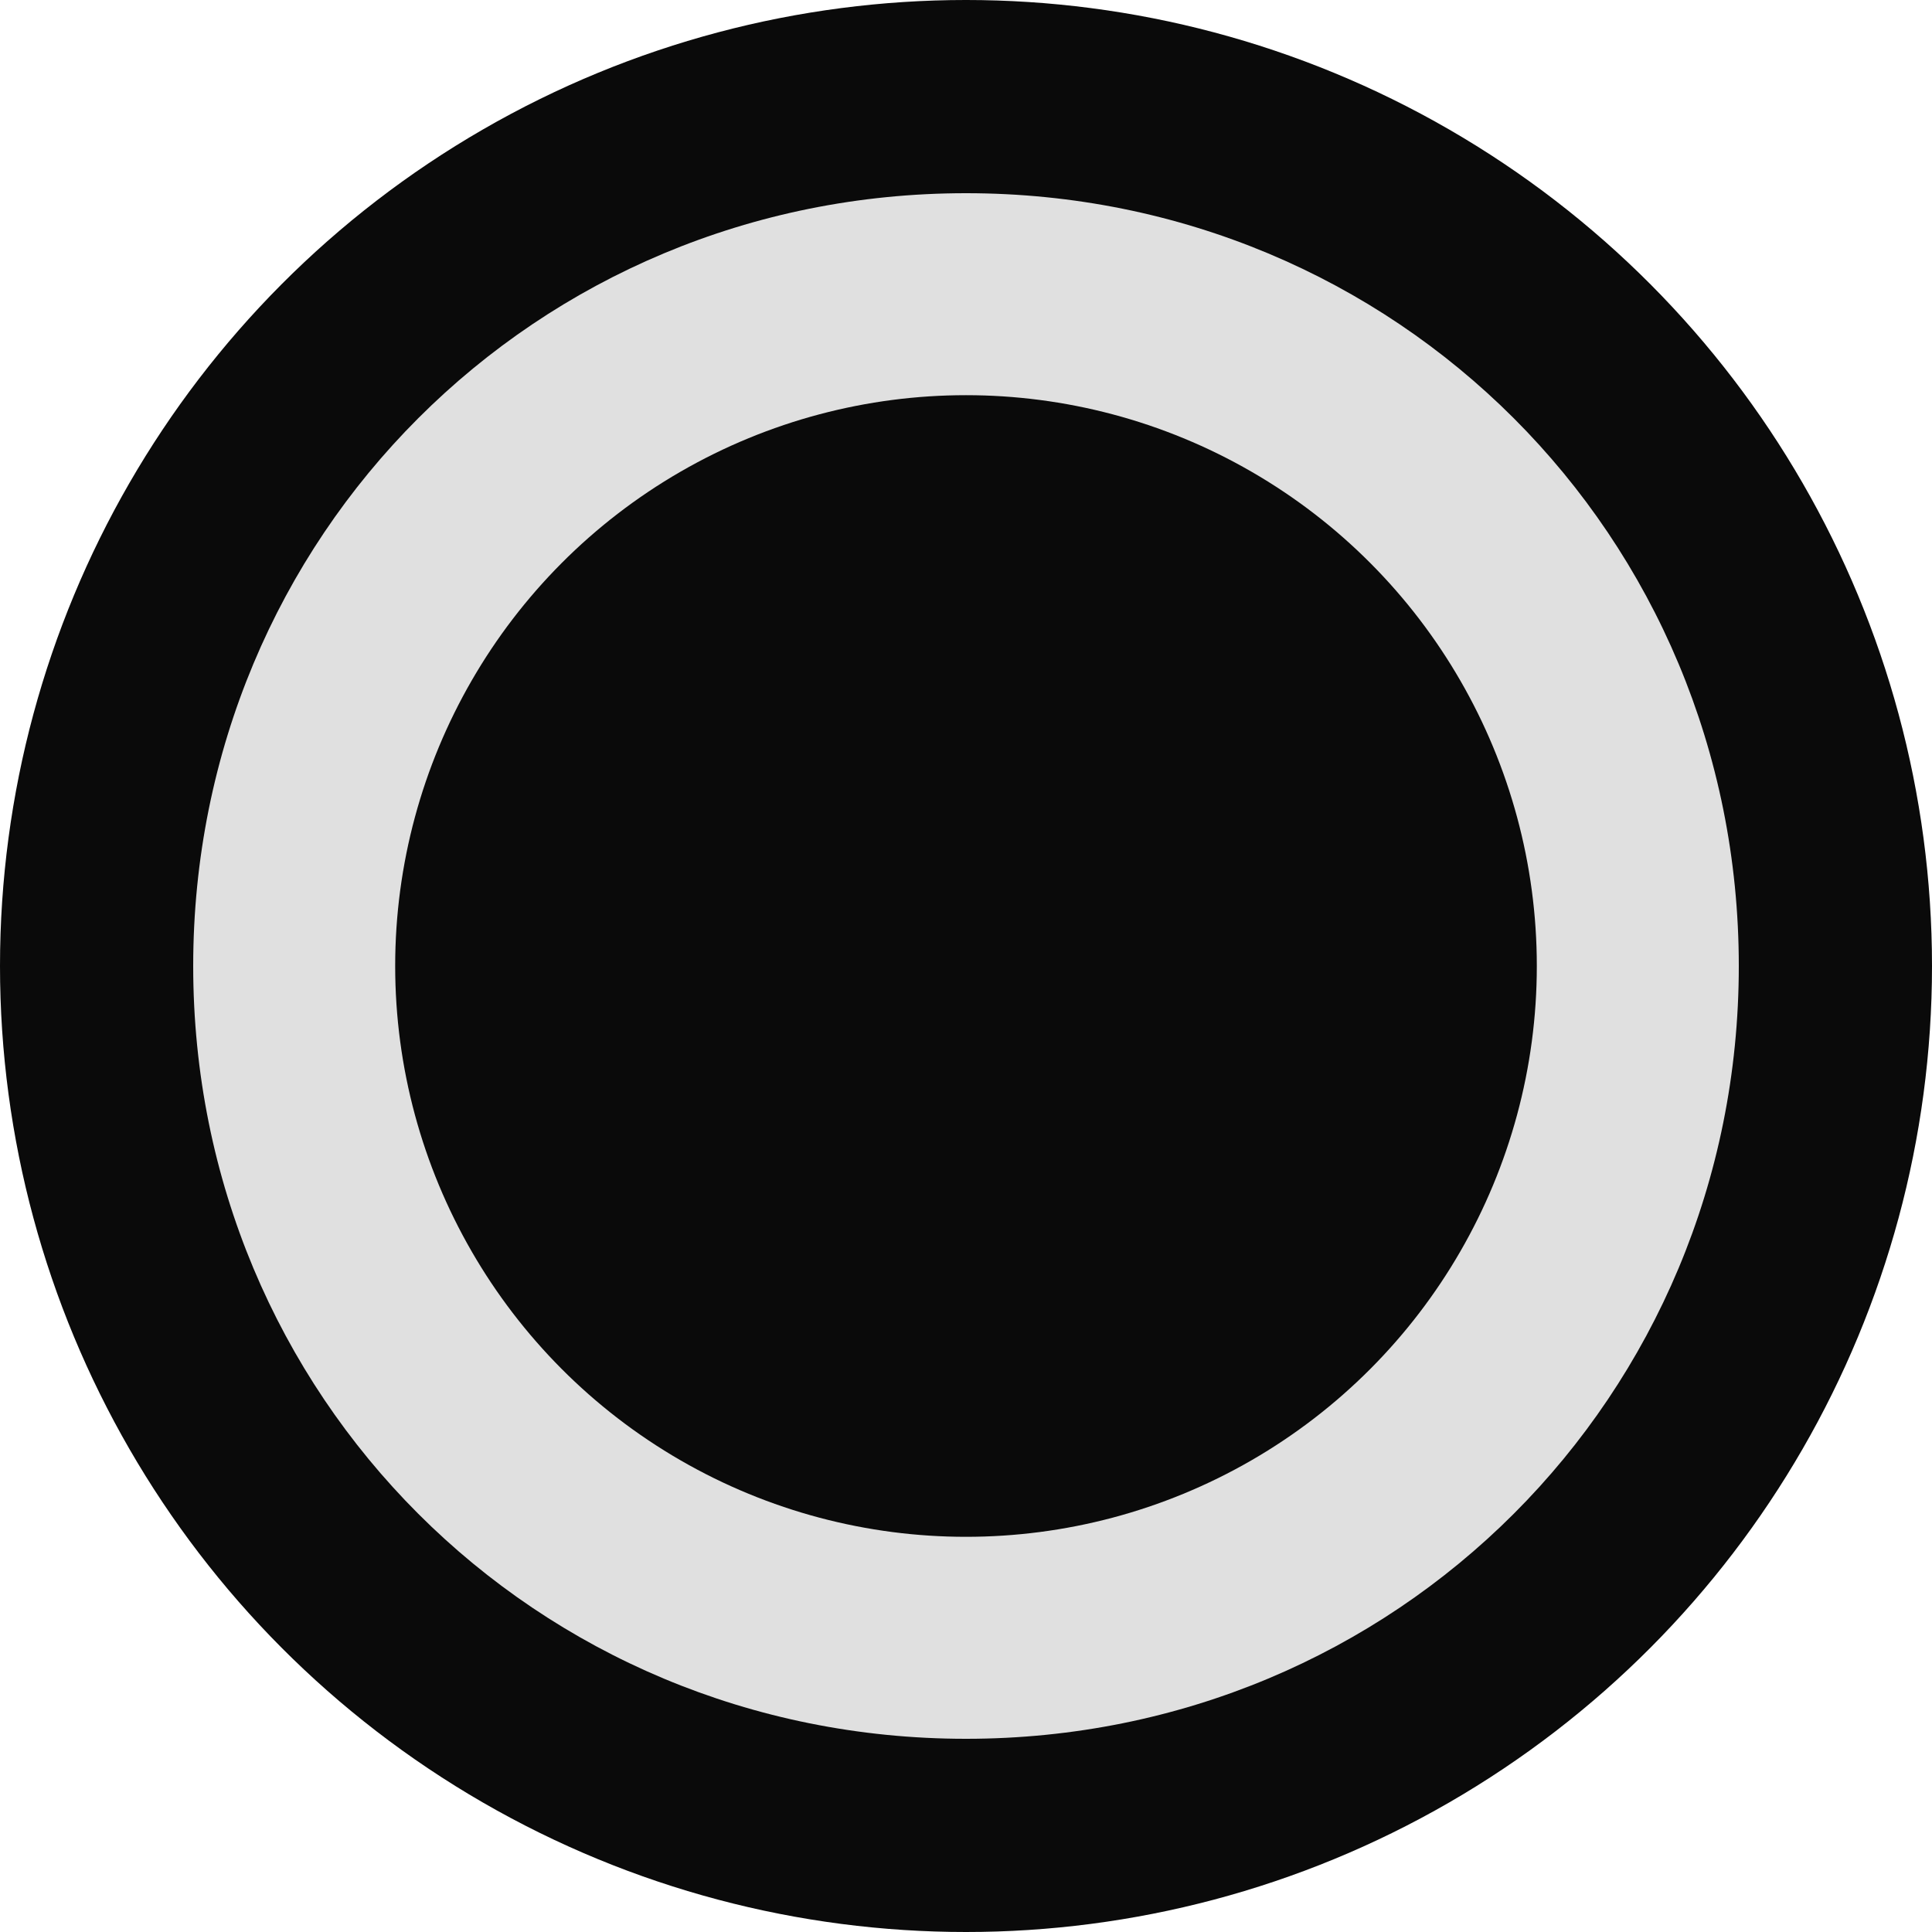 <?xml version="1.0" encoding="utf-8"?>
<!-- Generator: Adobe Illustrator 21.0.0, SVG Export Plug-In . SVG Version: 6.00 Build 0)  -->
<svg version="1.1" id="Layer_1" xmlns="http://www.w3.org/2000/svg" xmlns:xlink="http://www.w3.org/1999/xlink" x="0px" y="0px"
	 viewBox="0 0 22 22" style="enable-background:new 0 0 22 22;" xml:space="preserve">
<style type="text/css">
	.st0{fill:#0A0A0A;}
	.st1{fill:#E0E0E0;}
</style>
<title>head-circle</title>
<circle class="st0" cx="11" cy="11" r="11"/>
<g>
	<path class="st1" d="M11,5.2c3.2,0,5.8,2.6,5.8,5.8s-2.6,5.8-5.8,5.8S5.2,14.2,5.2,11S7.8,5.2,11,5.2 M11,2.2
		c-4.9,0-8.8,3.9-8.8,8.8s3.9,8.8,8.8,8.8s8.8-3.9,8.8-8.8S15.9,2.2,11,2.2L11,2.2z"/>
</g>
<circle class="st0" cx="11" cy="11" r="6.5"/>
</svg>
